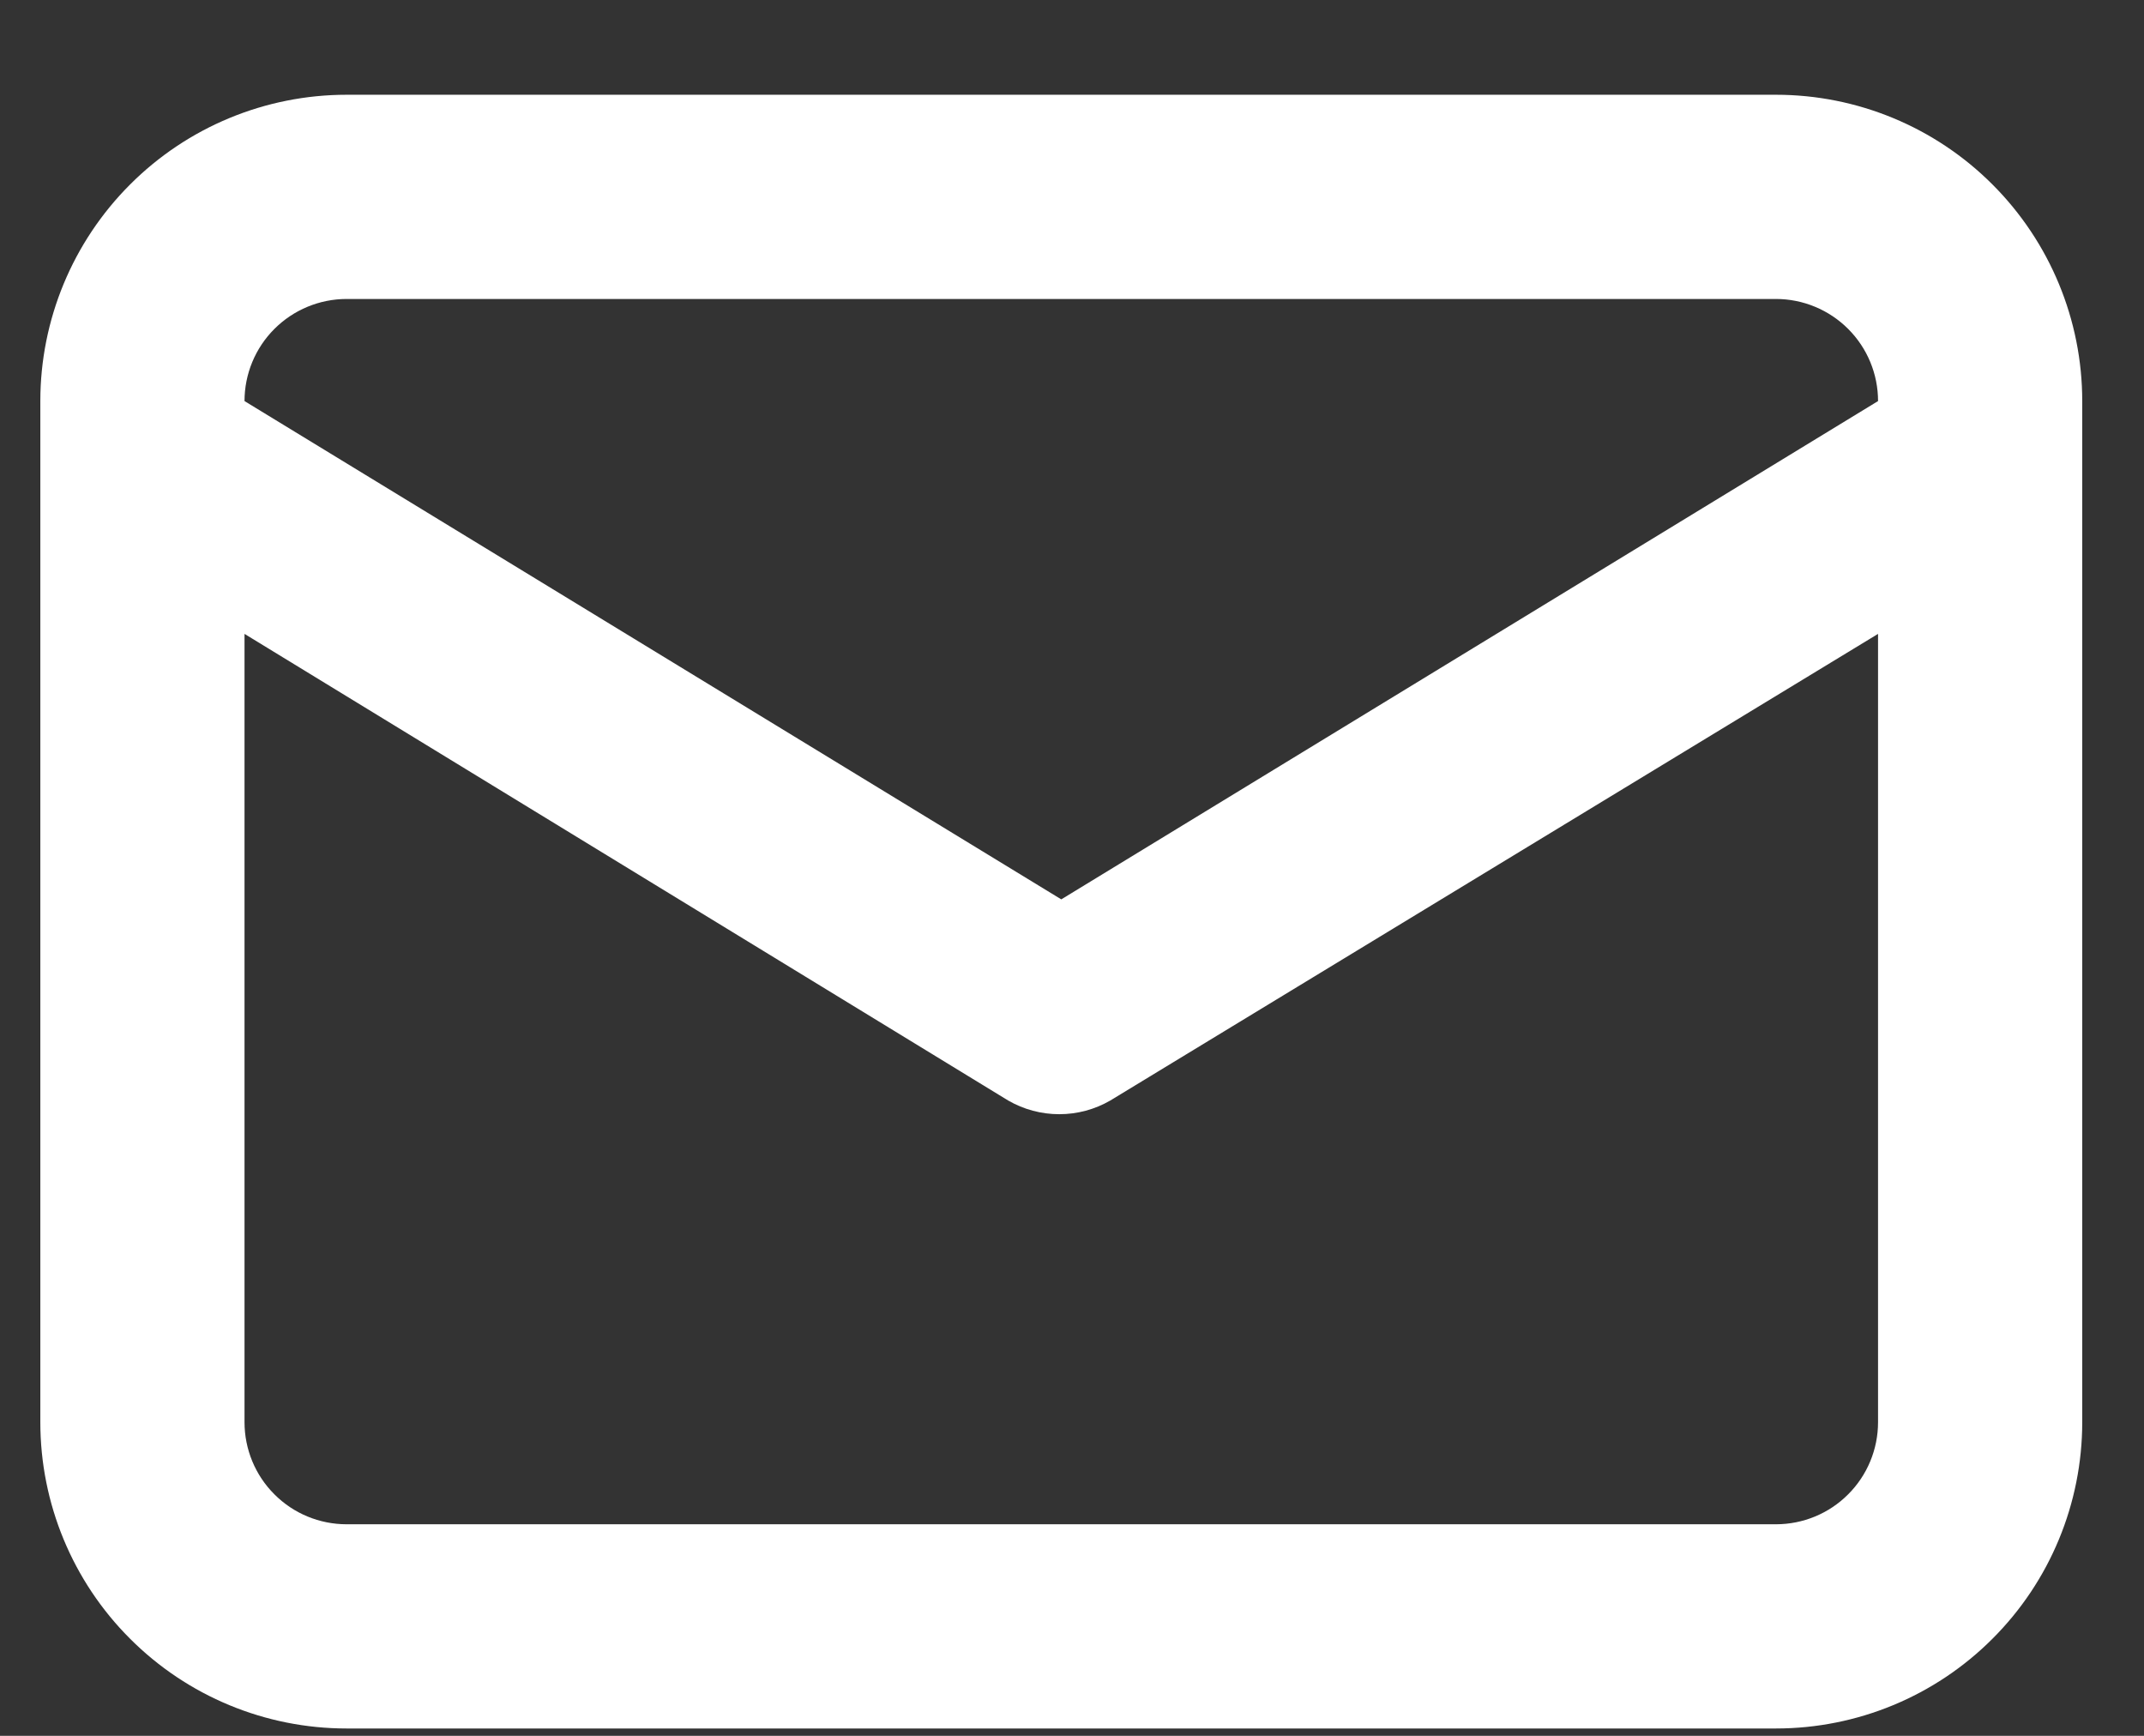 <svg width="21" height="17" viewBox="0 0 21 17" fill="none" xmlns="http://www.w3.org/2000/svg">
<rect x="0" y="0" width="21" height="17" fill="#333333" stroke="none"/>
<path d="M17.395 0.928H3.395C2.599 0.928 1.836 1.244 1.274 1.807C0.711 2.37 0.395 3.133 0.395 3.928V13.928C0.395 14.724 0.711 15.487 1.274 16.049C1.836 16.612 2.599 16.928 3.395 16.928H17.395C18.191 16.928 18.954 16.612 19.516 16.049C20.079 15.487 20.395 14.724 20.395 13.928V3.928C20.395 3.133 20.079 2.37 19.516 1.807C18.954 1.244 18.191 0.928 17.395 0.928ZM3.395 2.928H17.395C17.66 2.928 17.915 3.034 18.102 3.221C18.29 3.409 18.395 3.663 18.395 3.928L10.395 8.808L2.395 3.928C2.395 3.663 2.5 3.409 2.688 3.221C2.875 3.034 3.13 2.928 3.395 2.928ZM18.395 13.928C18.395 14.193 18.29 14.448 18.102 14.635C17.915 14.823 17.66 14.928 17.395 14.928H3.395C3.13 14.928 2.875 14.823 2.688 14.635C2.5 14.448 2.395 14.193 2.395 13.928V6.208L9.875 10.778C10.027 10.866 10.2 10.912 10.375 10.912C10.551 10.912 10.723 10.866 10.875 10.778L18.395 6.208V13.928Z" fill="white"/>
</svg>
